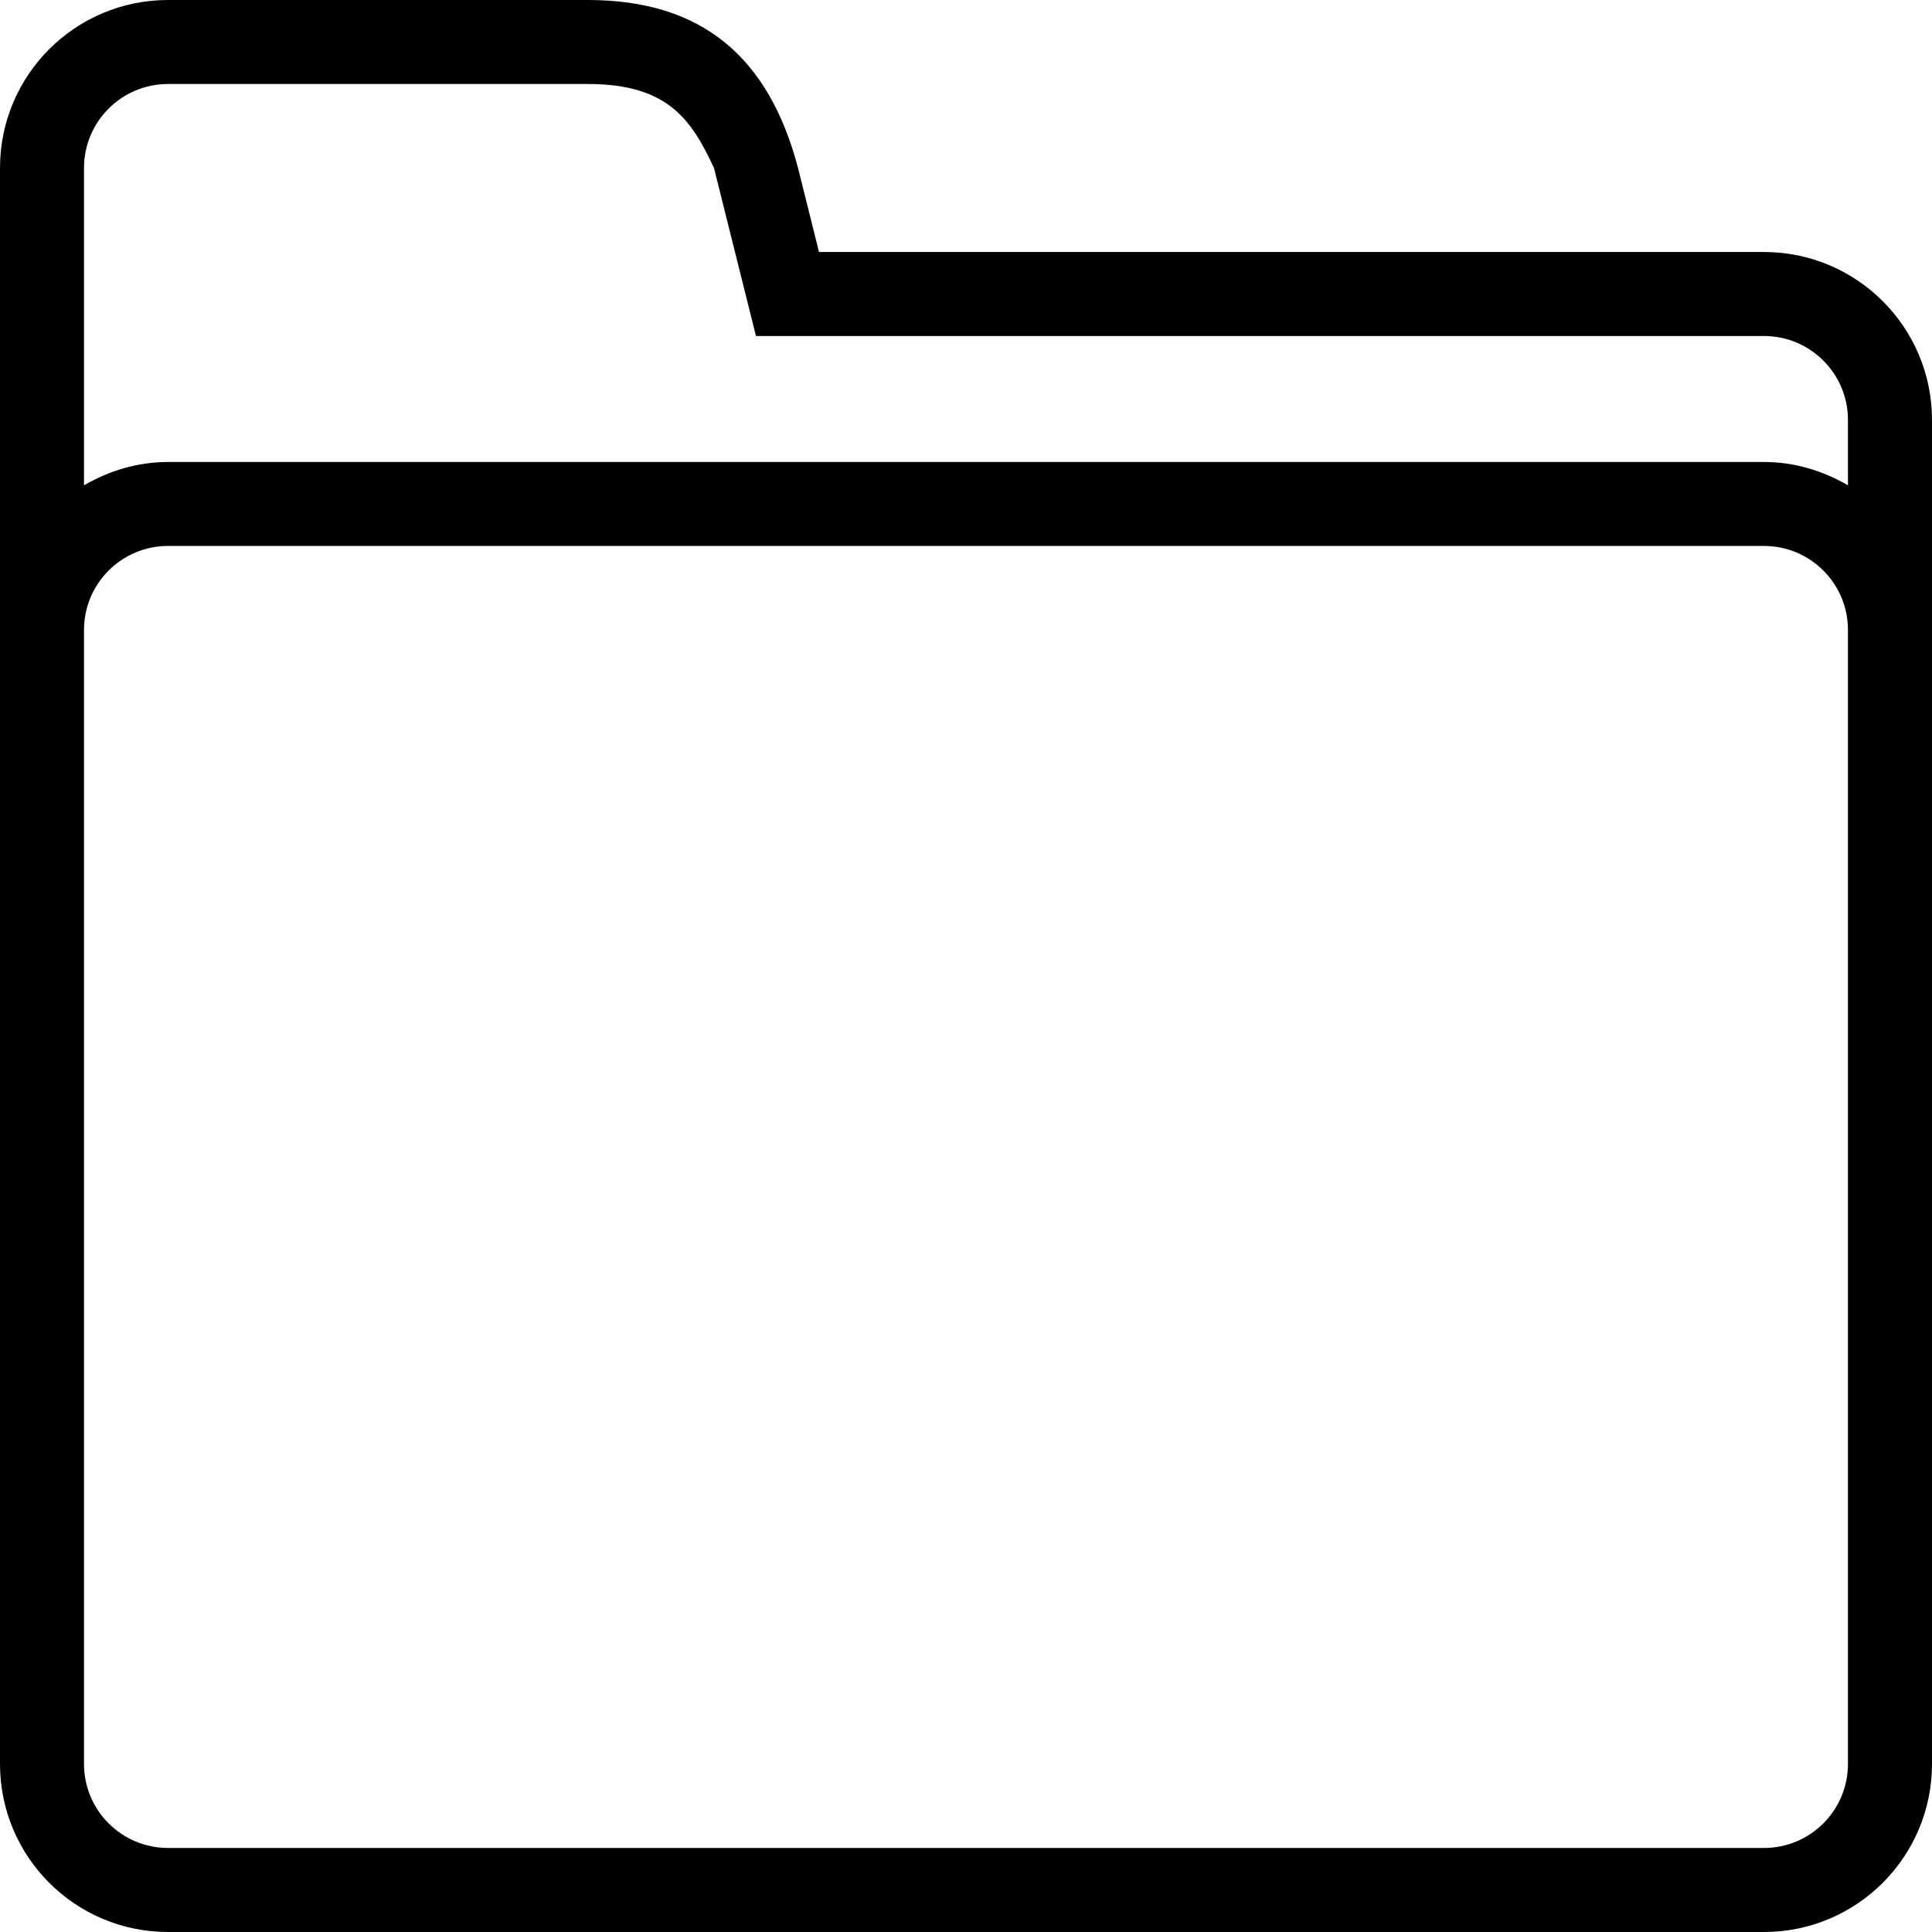 <?xml version="1.0" encoding="utf-8"?>
<!-- Generator: Adobe Illustrator 16.0.0, SVG Export Plug-In . SVG Version: 6.00 Build 0)  -->
<!DOCTYPE svg PUBLIC "-//W3C//DTD SVG 1.1//EN" "http://www.w3.org/Graphics/SVG/1.1/DTD/svg11.dtd">
<svg version="1.1" id="Layer_1" xmlns="http://www.w3.org/2000/svg" xmlns:xlink="http://www.w3.org/1999/xlink" x="0px" y="0px"
	 width="48px" height="48px" viewBox="0 0 48 48" enable-background="new 0 0 48 48" xml:space="preserve">
<g>
	<path fill-rule="evenodd" clip-rule="evenodd" d="M43.826,48H4.174C1.868,48,0,46.131,0,43.824V15.651V4.174
		C0,1.868,1.868,0,4.174,0h10.434c2.857,0,4.5,1.444,5.219,4.174l0.521,2.087h23.478c2.305,0,4.174,1.868,4.174,4.174v5.217v28.173
		C48,46.131,46.131,48,43.826,48z M45.912,10.435c0-1.152-0.934-2.087-2.086-2.087H20.87h-1.043h-1.045l-1.043-4.174
		c-0.555-1.186-1.131-2.087-3.131-2.087H4.174c-1.152,0-2.087,0.934-2.087,2.087v2.087v5.796c0.617-0.358,1.322-0.579,2.087-0.579
		h39.652c0.764,0,1.469,0.221,2.086,0.579V10.435z M45.912,15.651c0-1.152-0.934-2.087-2.086-2.087H4.174
		c-1.152,0-2.087,0.935-2.087,2.087v3.596v24.577c0,1.154,0.935,2.088,2.087,2.088h39.652c1.152,0,2.086-0.934,2.086-2.088V15.651z"
		/>
</g>
</svg>
